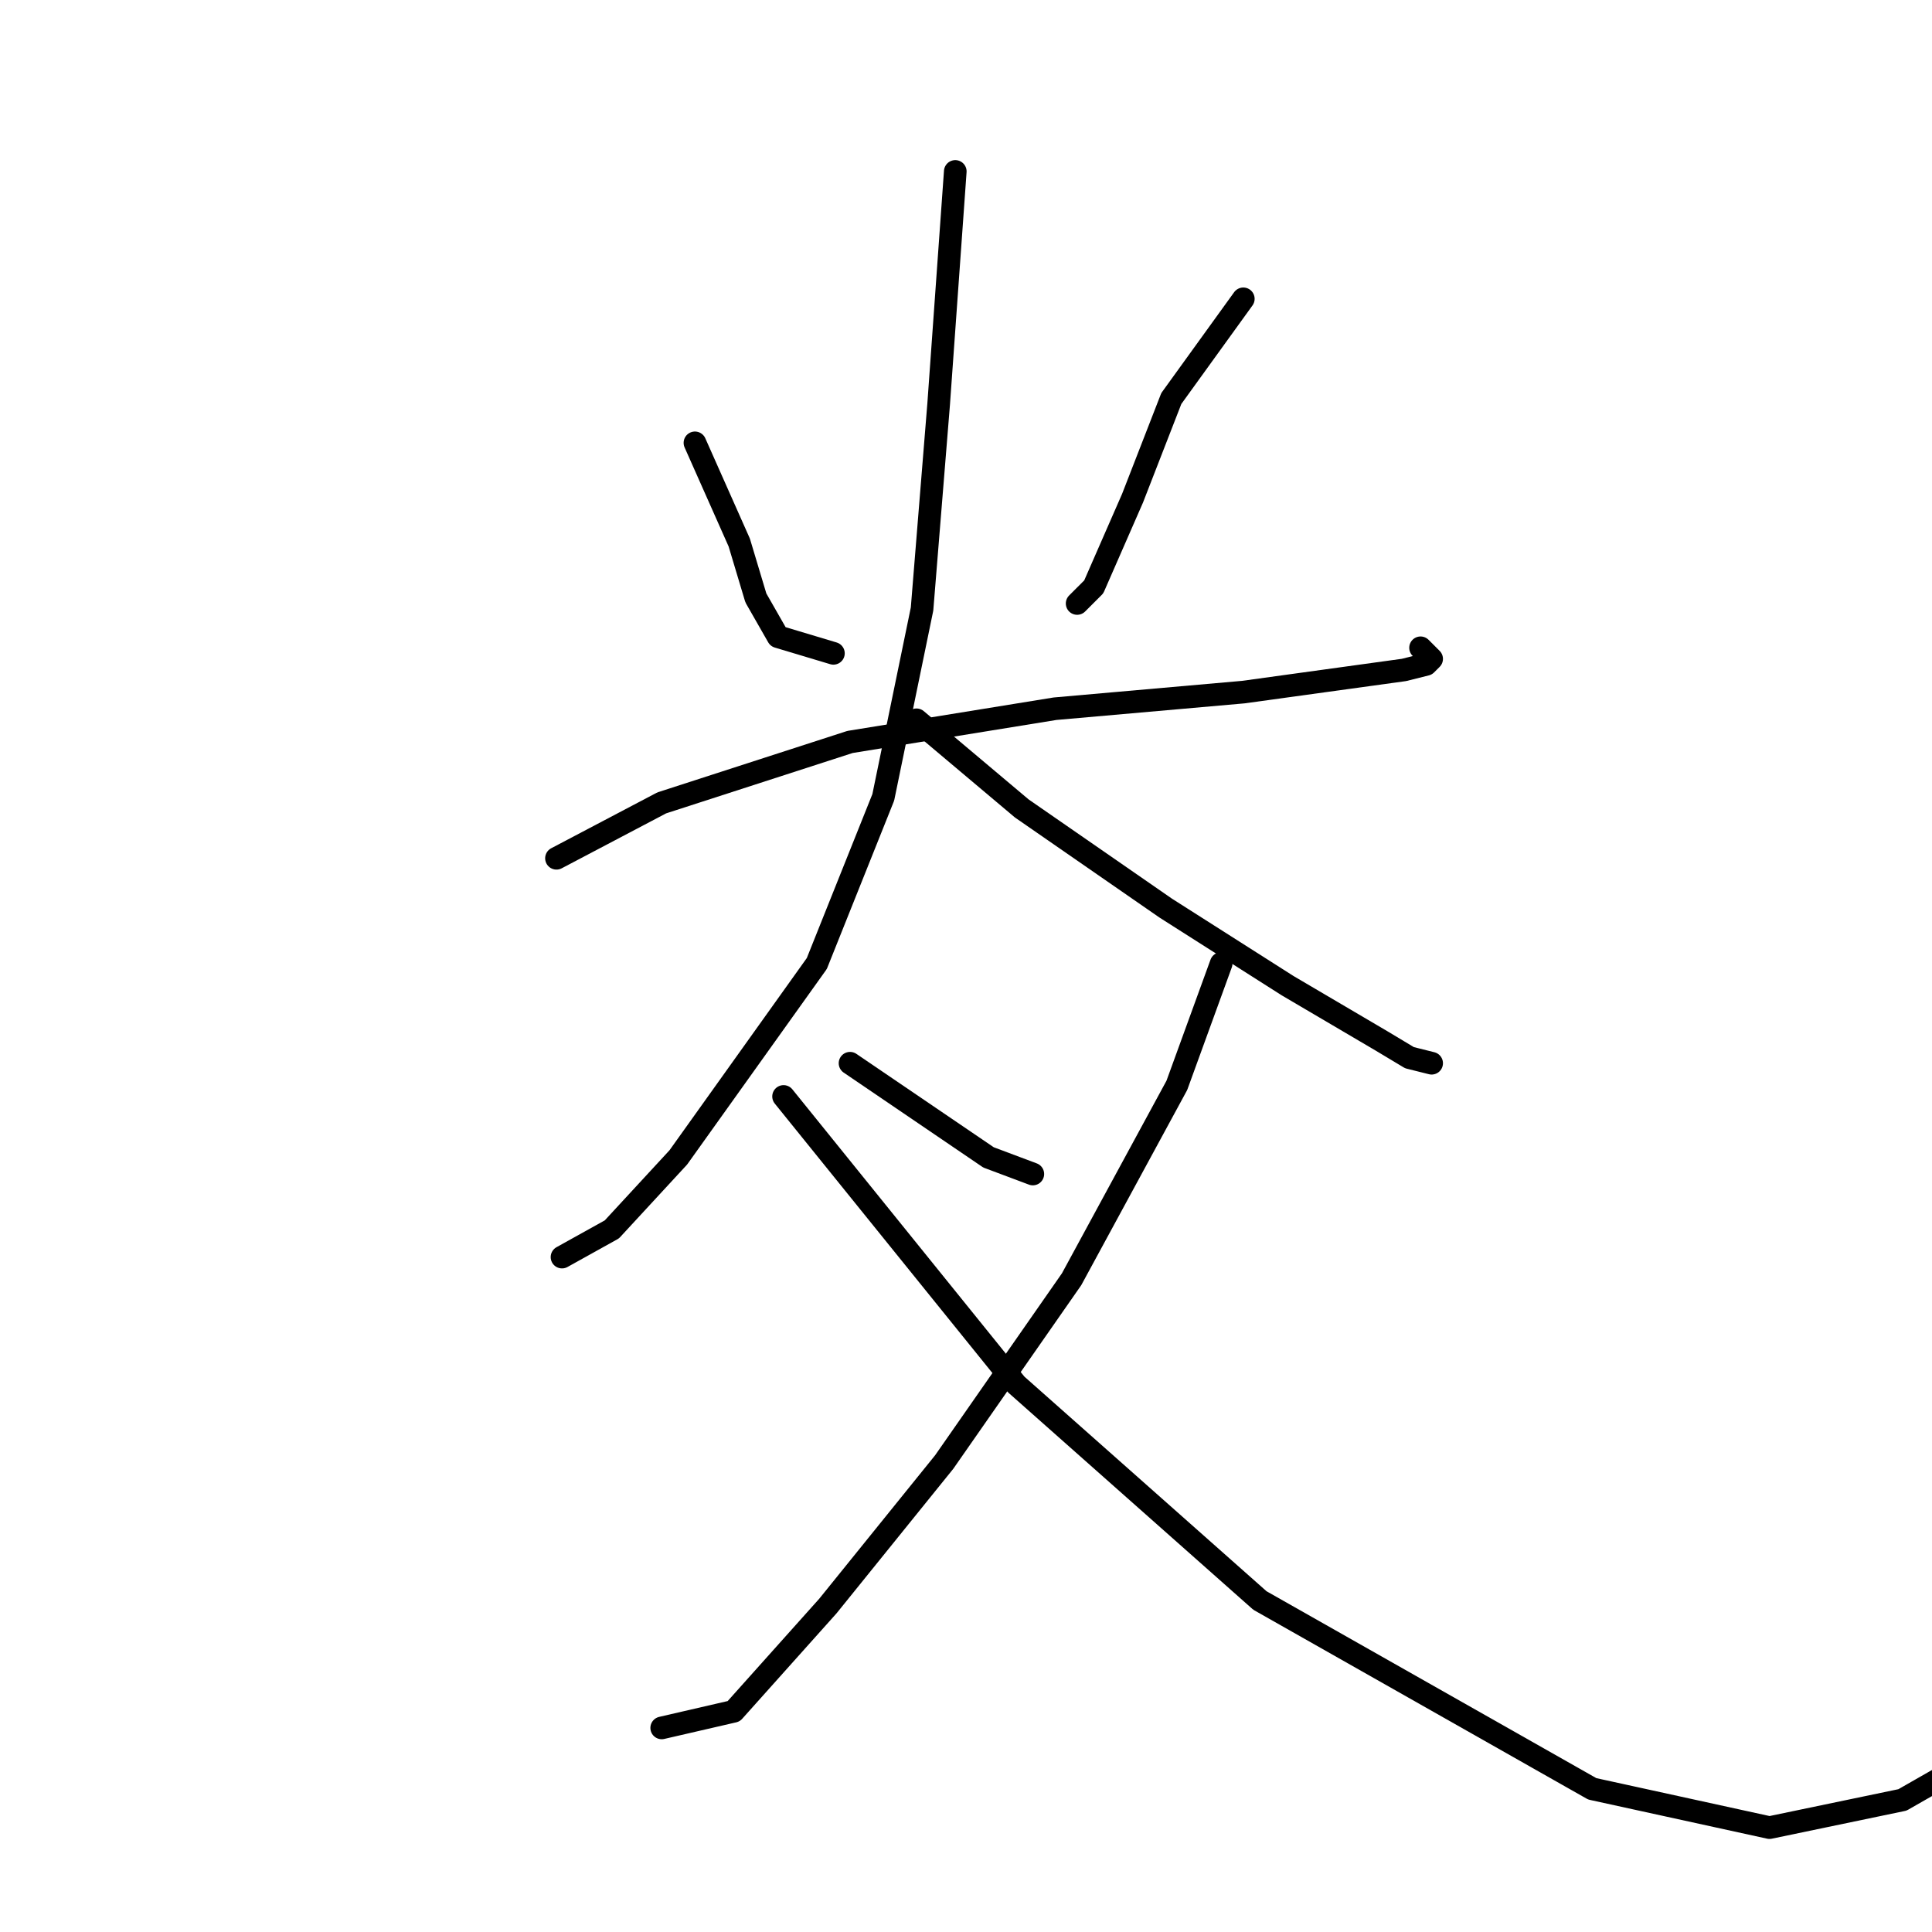 <?xml version="1.0" standalone="no"?>
    <svg width="256" height="256" xmlns="http://www.w3.org/2000/svg" version="1.1">
    <polyline stroke="black" stroke-width="3" stroke-linecap="round" fill="transparent" stroke-linejoin="round" points="92.084 58.68 97.955 71.891 100.157 79.231 103.093 84.368 110.432 86.57 110.432 86.57 " />
        <polyline stroke="black" stroke-width="3" stroke-linecap="round" fill="transparent" stroke-linejoin="round" points="164.745 39.597 155.203 52.809 150.066 66.02 144.928 77.763 142.726 79.965 142.726 79.965 " />
        <polyline stroke="black" stroke-width="3" stroke-linecap="round" fill="transparent" stroke-linejoin="round" points="73.735 113.726 87.68 106.387 112.634 98.313 139.79 93.91 164.745 91.708 186.029 88.772 188.965 88.038 189.699 87.304 188.231 85.836 188.231 85.836 " />
        <polyline stroke="black" stroke-width="3" stroke-linecap="round" fill="transparent" stroke-linejoin="round" points="126.579 22.716 124.377 53.542 122.176 80.699 117.038 105.653 108.231 127.672 89.882 153.36 81.074 162.901 74.469 166.571 74.469 166.571 " />
        <polyline stroke="black" stroke-width="3" stroke-linecap="round" fill="transparent" stroke-linejoin="round" points="121.442 95.378 135.387 107.121 154.469 120.332 170.616 130.607 183.094 137.947 186.763 140.149 189.699 140.883 189.699 140.883 " />
        <polyline stroke="black" stroke-width="3" stroke-linecap="round" fill="transparent" stroke-linejoin="round" points="112.634 140.883 130.983 153.36 136.855 155.562 136.855 155.562 " />
        <polyline stroke="black" stroke-width="3" stroke-linecap="round" fill="transparent" stroke-linejoin="round" points="161.809 127.672 155.937 143.818 141.992 169.507 125.111 193.727 109.698 212.81 97.221 226.755 87.68 228.957 87.68 228.957 " />
        <polyline stroke="black" stroke-width="3" stroke-linecap="round" fill="transparent" stroke-linejoin="round" points="103.827 145.286 134.653 183.452 166.947 212.076 210.984 237.03 234.47 242.168 252.085 238.498 257.223 235.562 257.223 235.562 " />
        </svg>